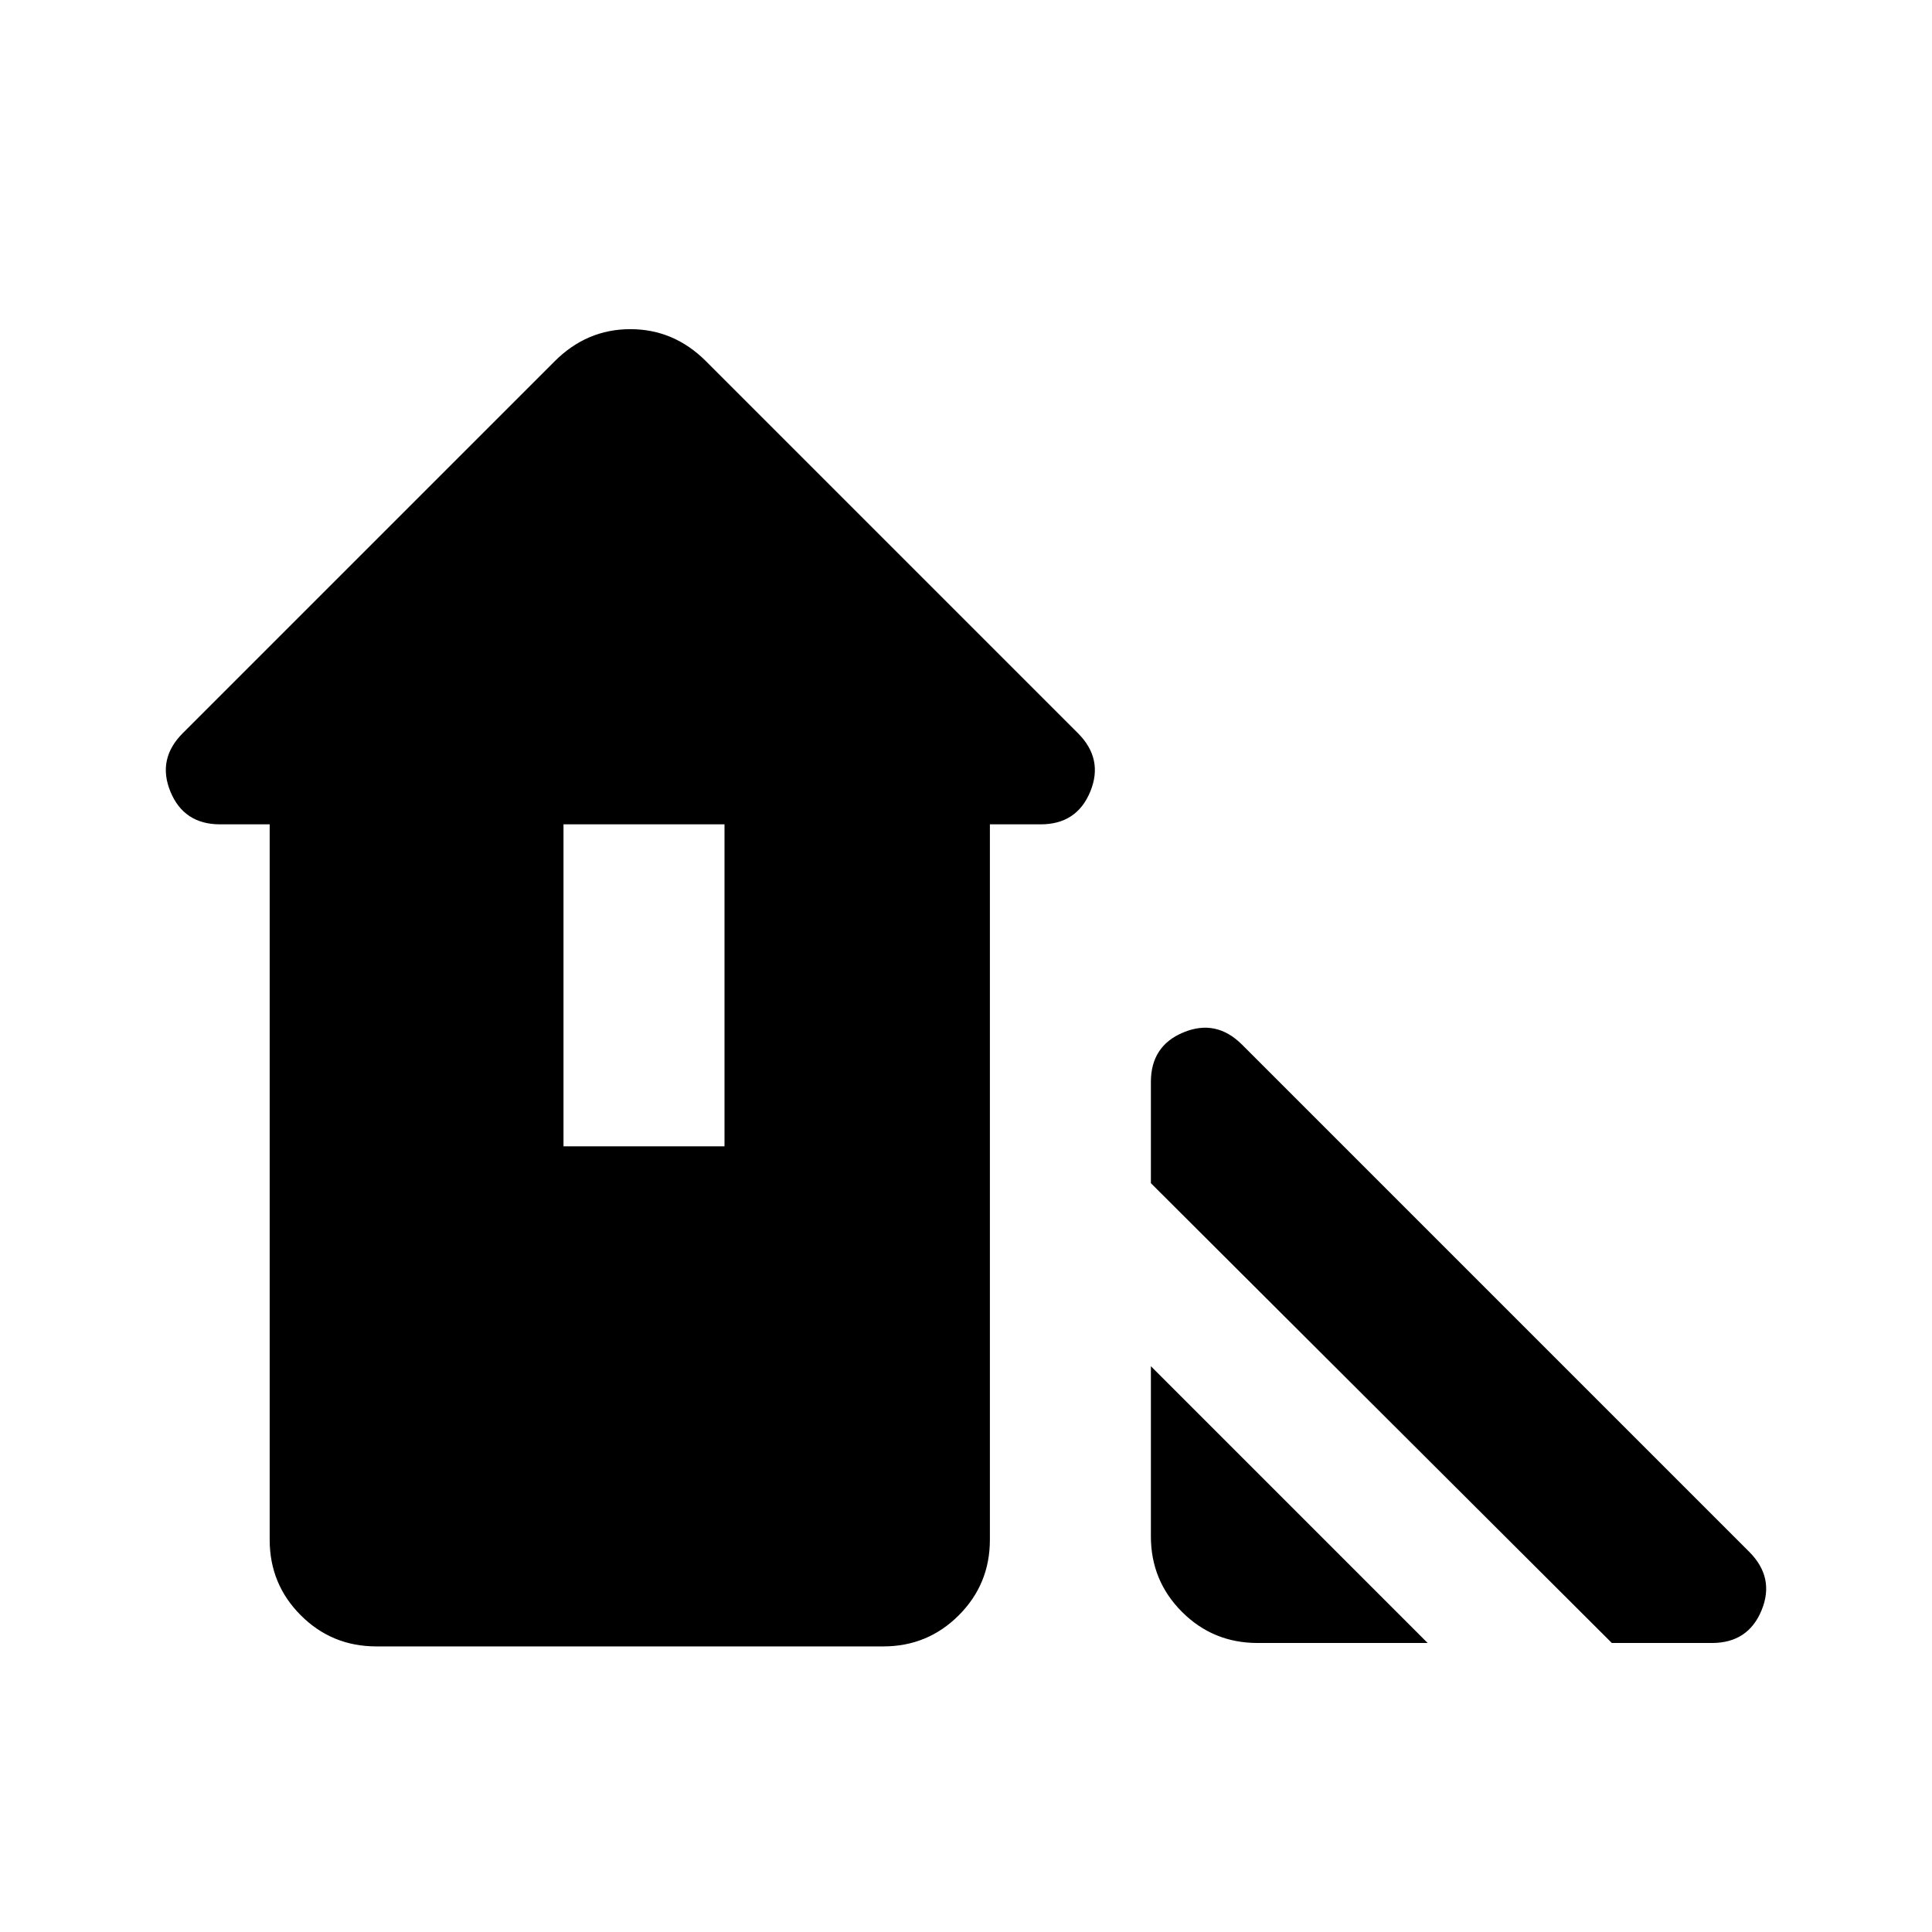 <svg xmlns="http://www.w3.org/2000/svg" height="24" viewBox="0 -960 960 960" width="24"><path d="M800.91-143.61 571.87-372.09v-50.3q0-17.96 16.24-24.65 16.24-6.7 29.07 6.13l252 252q12.82 12.82 6.13 29.06-6.7 16.24-24.66 16.24h-49.74Zm-229.04-53v-84.52l137.52 137.52h-84.52q-22.09 0-37.54-15.45-15.46-15.46-15.46-37.55ZM134-194.91v-355.48h-24.65q-17.96 0-24.66-16.24-6.69-16.24 6.13-29.07l184.79-184.78q15.95-15.96 37.61-15.96 21.65 0 37.61 15.96L535.61-595.7q12.83 12.83 6.13 29.07-6.7 16.24-24.65 16.24h-25.22v355.48q0 22.08-15.46 37.54-15.45 15.46-37.54 15.46H187q-22.09 0-37.54-15.46Q134-172.83 134-194.91Zm146-195.48h80v-160h-80v160Z"/></svg>